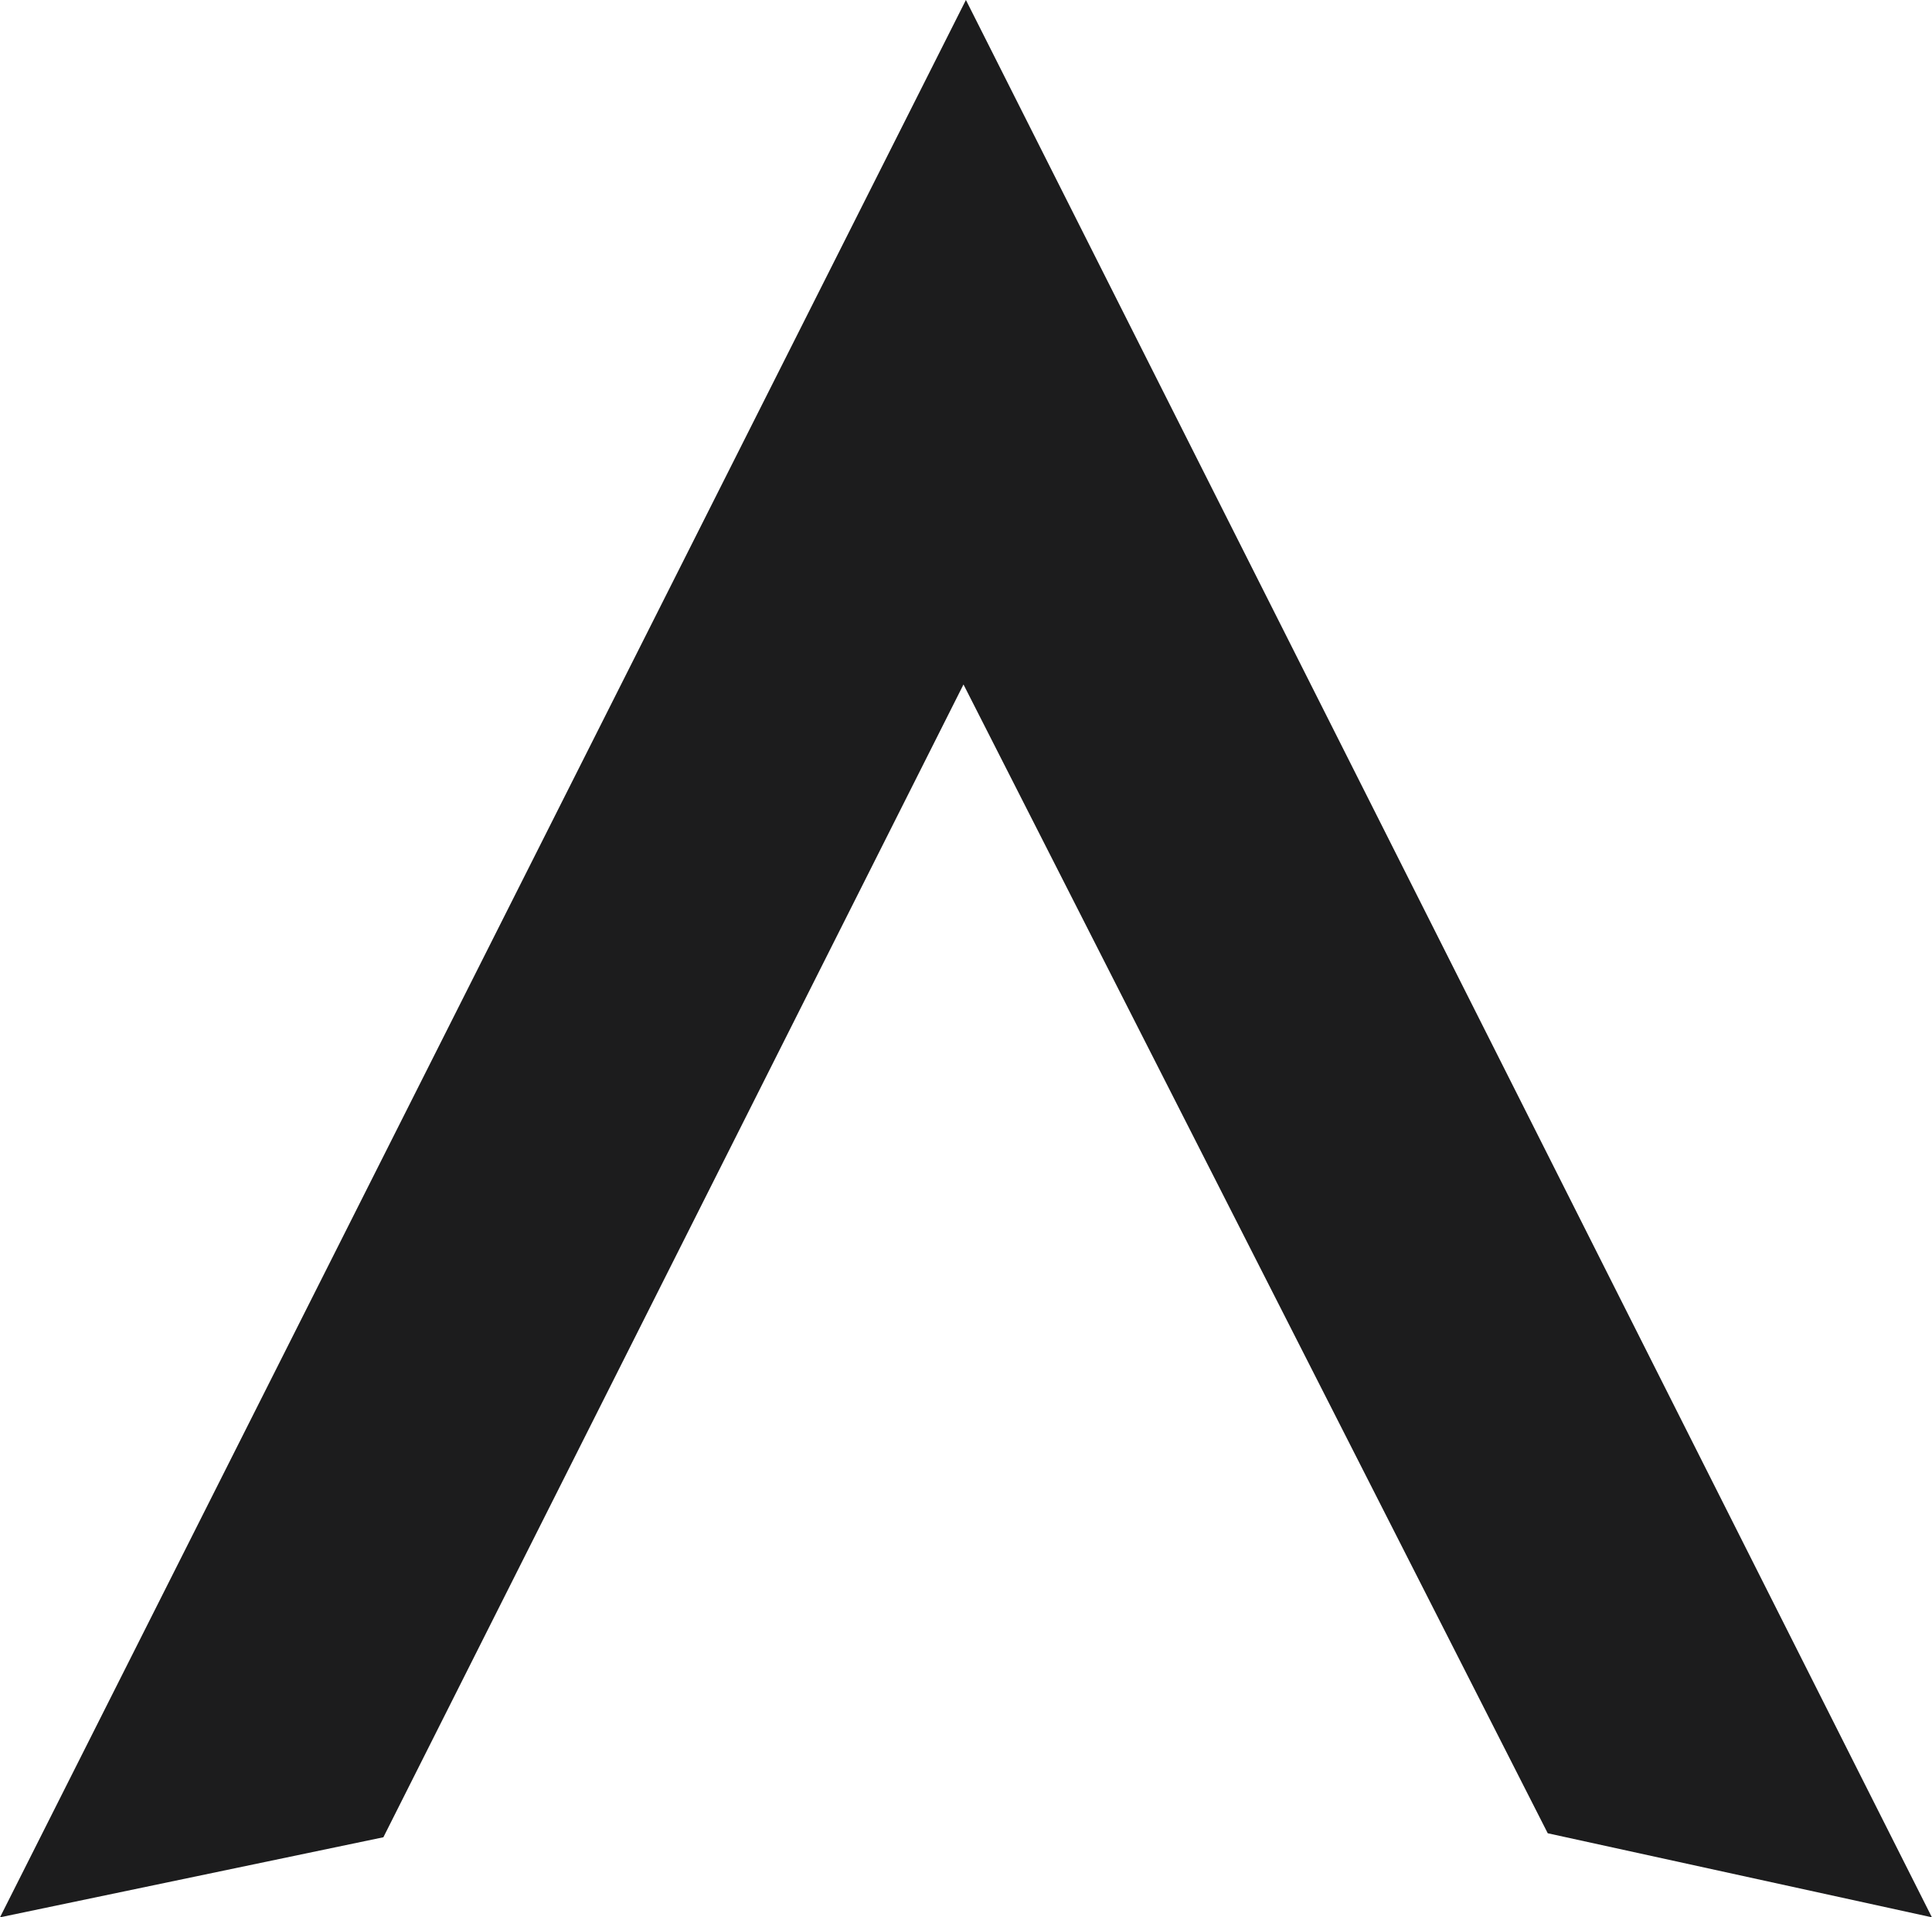<svg xmlns="http://www.w3.org/2000/svg" width="87.686" height="86.999" viewBox="0 0 87.686 86.999">
  <path id="Caminho_856" data-name="Caminho 856" d="M127.071,226.1l17.4-3.633L170.8,170.159l26.517,52.127,17.436,3.814-43.843-87Z" transform="translate(-127.071 -139.101)" fill="#1c1c1d"/>
</svg>
